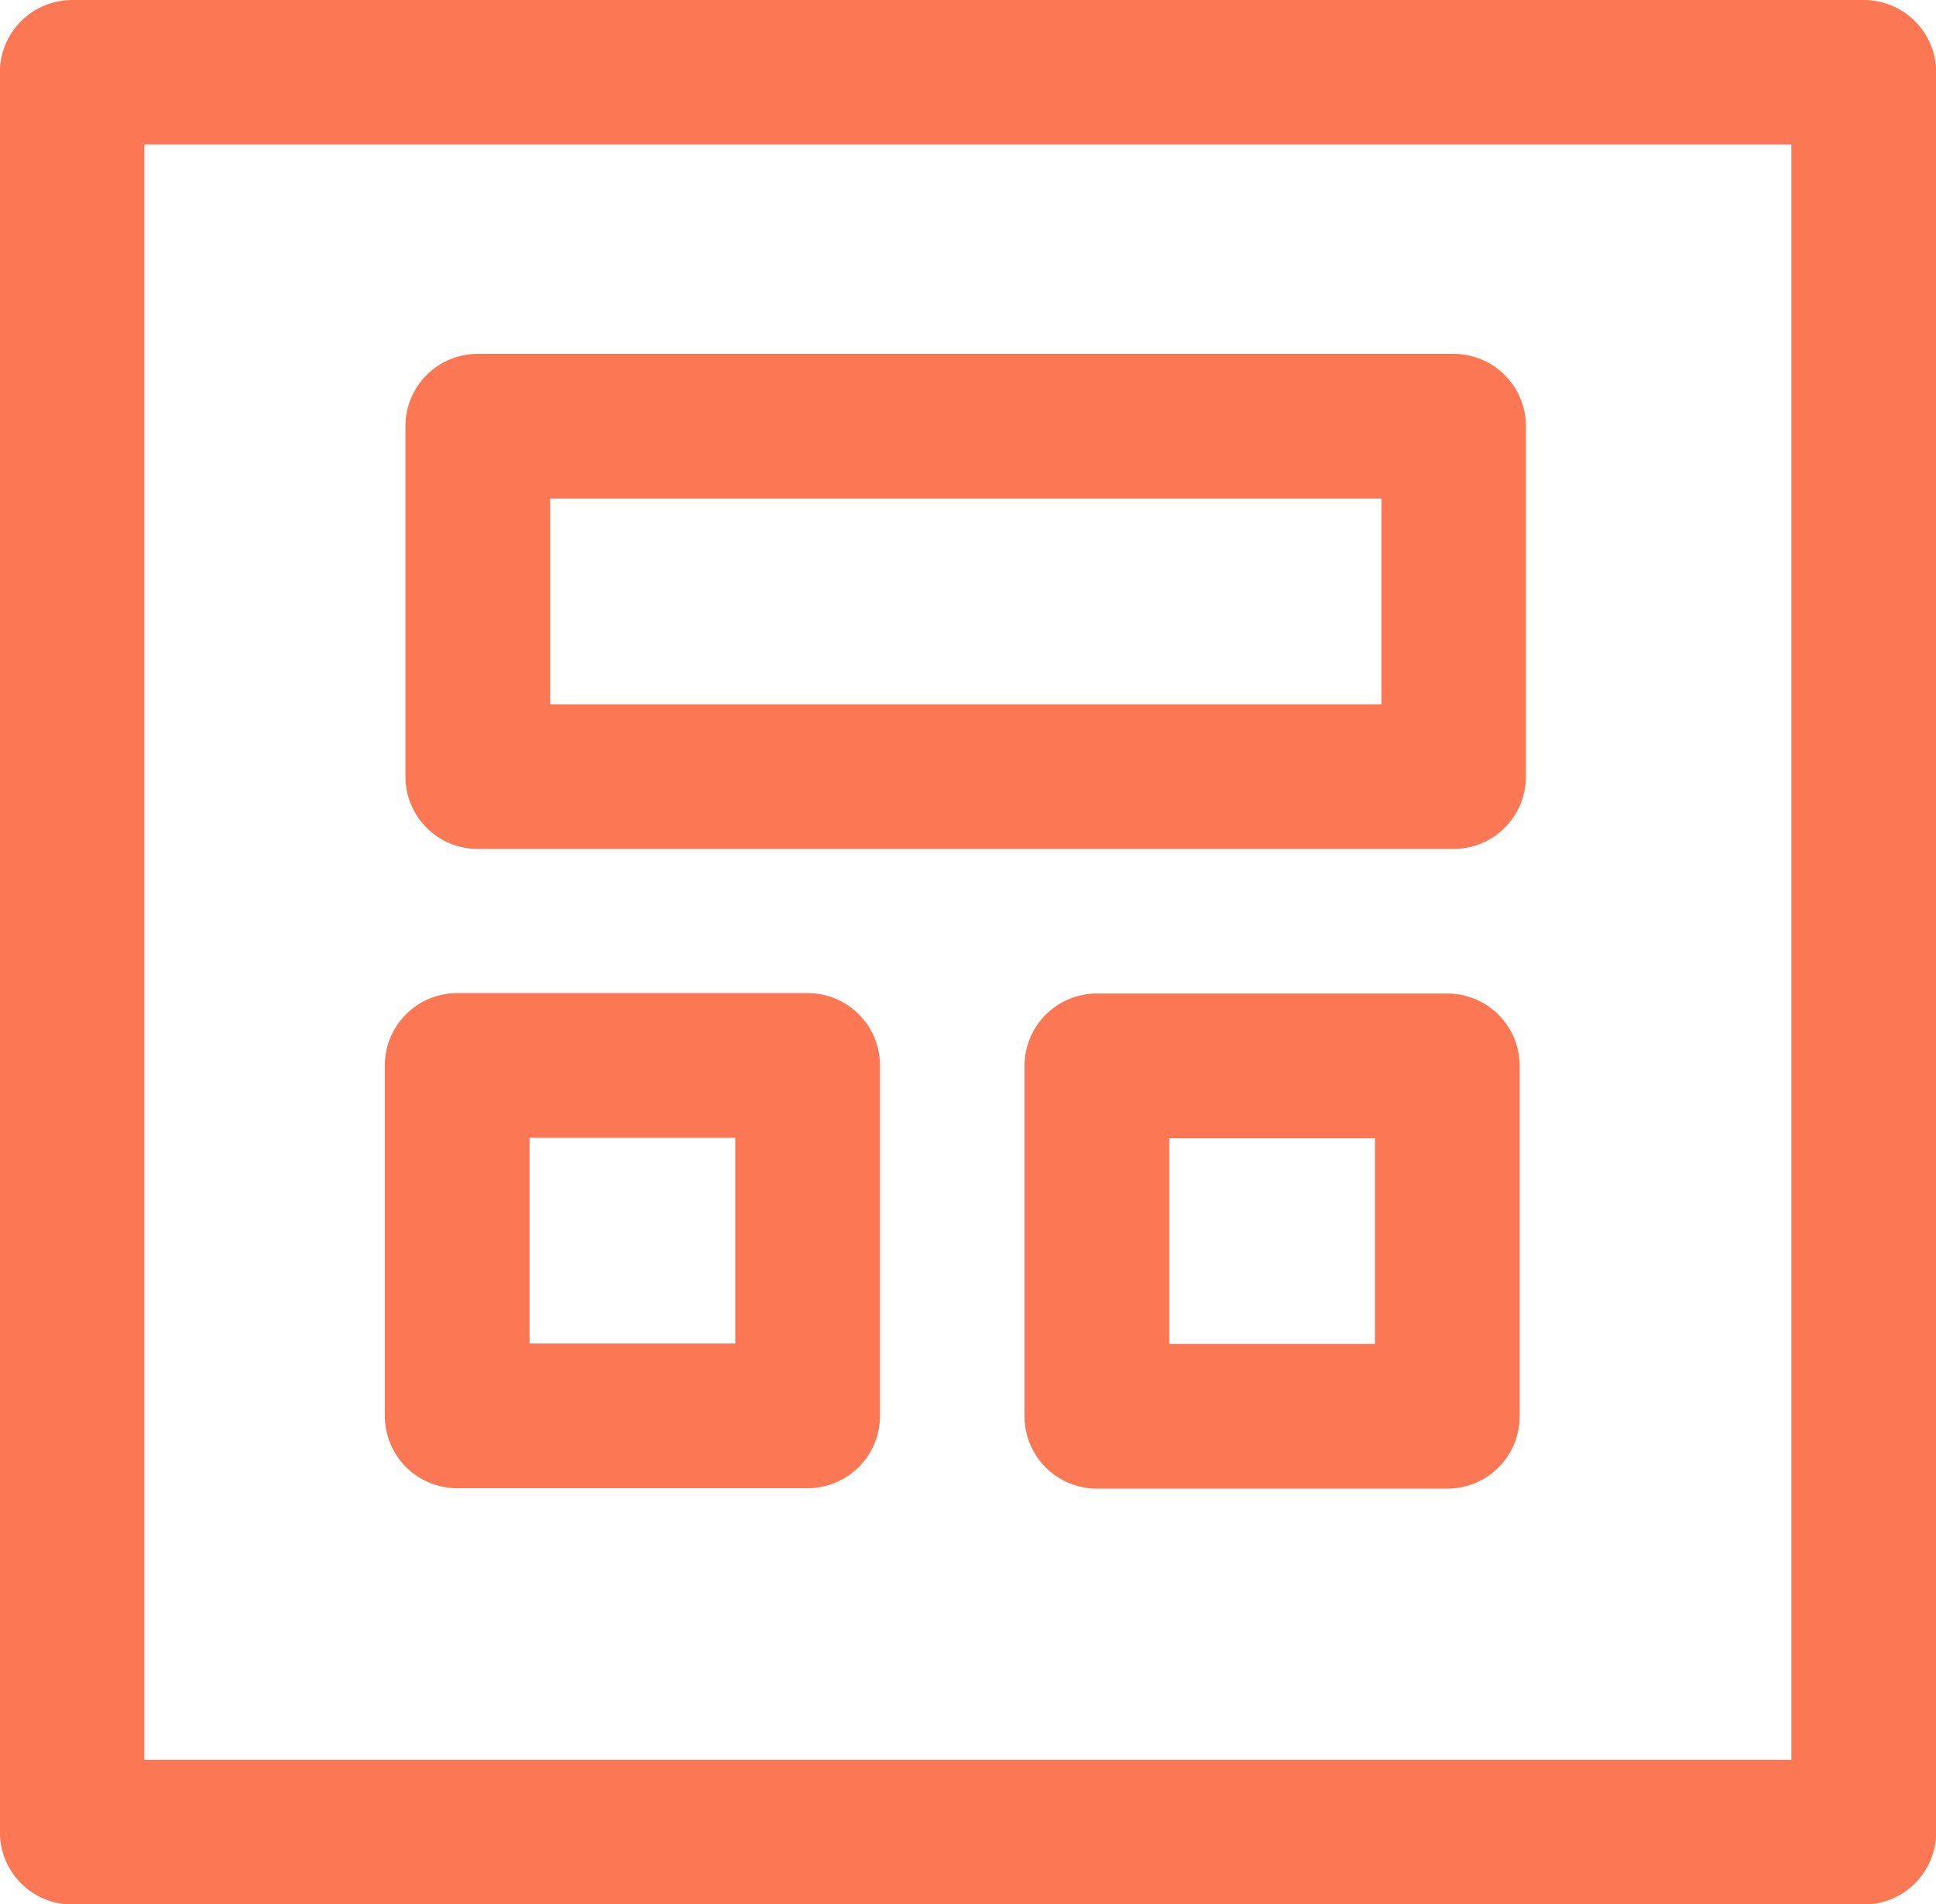 <svg xmlns="http://www.w3.org/2000/svg" width="50.827" height="50" viewBox="0 0 50.827 50">
  <g id="Reactive_Framework" data-name="Reactive Framework" transform="translate(-1231.045 -1073.606)">
    <path id="Path_1762" data-name="Path 1762" d="M1279.976,1073.606h-47.034a1.9,1.9,0,0,0-1.9,1.9v46.208a1.9,1.9,0,0,0,1.9,1.9h47.034a1.9,1.9,0,0,0,1.9-1.9V1075.5A1.9,1.9,0,0,0,1279.976,1073.606Zm-1.9,46.208h-43.242V1077.4h43.242Z" fill="#fc7754"/>
    <path id="Path_1763" data-name="Path 1763" d="M1252.6,1103.765h25.617a1.9,1.9,0,0,0,1.9-1.9v-9.2a1.9,1.9,0,0,0-1.9-1.9H1252.6a1.9,1.9,0,0,0-1.9,1.9v9.2A1.9,1.9,0,0,0,1252.6,1103.765Zm1.9-9.2h21.825v5.4H1254.5Z" transform="translate(-9.011 -7.868)" fill="#fc7754"/>
    <path id="Path_1764" data-name="Path 1764" d="M1251.6,1134.749h9.2a1.9,1.9,0,0,0,1.9-1.9v-9.2a1.9,1.9,0,0,0-1.9-1.9h-9.2a1.9,1.9,0,0,0-1.9,1.9v9.2A1.9,1.9,0,0,0,1251.6,1134.749Zm1.9-9.2h5.4v5.4h-5.4Z" transform="translate(-8.552 -22.067)" fill="#fc7754"/>
    <path id="Path_1765" data-name="Path 1765" d="M1291.8,1121.76h-9.2a1.9,1.9,0,0,0-1.9,1.9v9.2a1.9,1.9,0,0,0,1.9,1.9h9.2a1.9,1.9,0,0,0,1.9-1.9v-9.2A1.9,1.9,0,0,0,1291.8,1121.76Zm-1.9,9.2h-5.4v-5.4h5.4Z" transform="translate(-22.758 -22.067)" fill="#fc7754"/>
  </g>
</svg>
